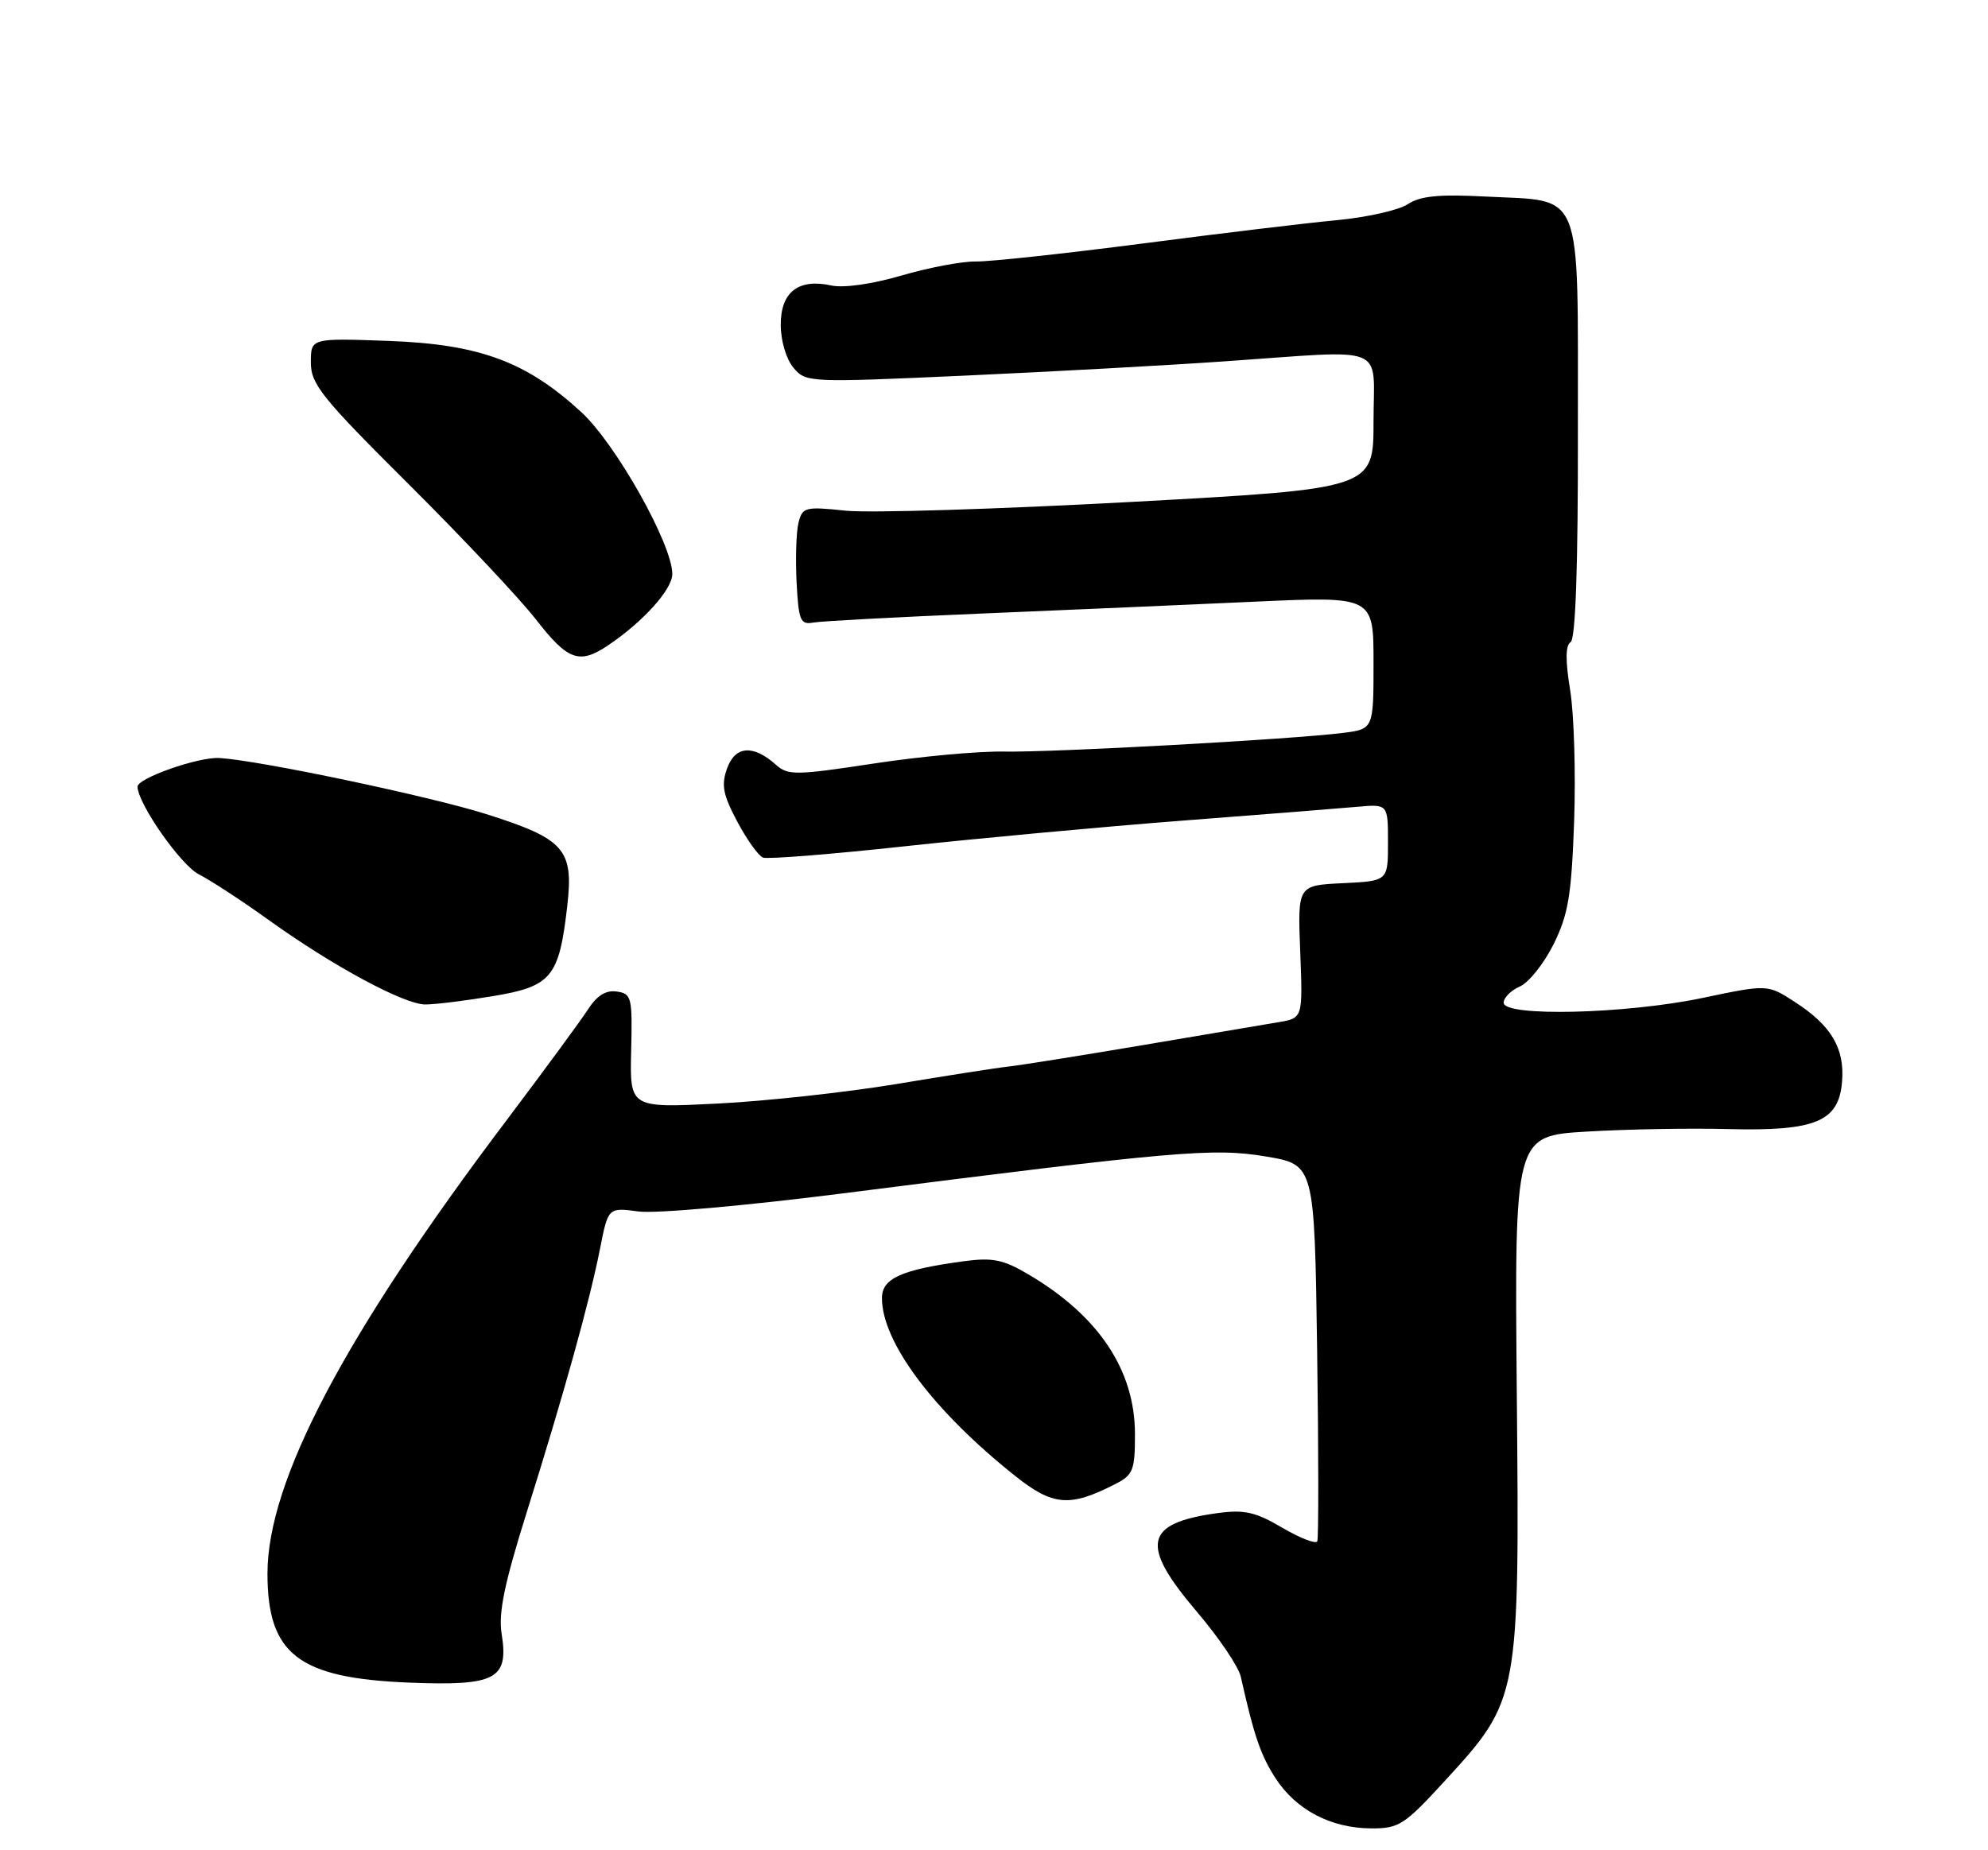 <?xml version="1.0" encoding="UTF-8" standalone="no"?>
<!DOCTYPE svg PUBLIC "-//W3C//DTD SVG 1.1//EN" "http://www.w3.org/Graphics/SVG/1.1/DTD/svg11.dtd" >
<svg xmlns="http://www.w3.org/2000/svg" xmlns:xlink="http://www.w3.org/1999/xlink" version="1.1" viewBox="0 0 275 256">
 <g >
 <path fill="currentColor"
d=" M 199.88 246.39 C 210.17 235.16 210.20 235.02 209.82 192.86 C 209.50 157.16 209.50 157.16 219.50 156.57 C 225.00 156.24 233.78 156.08 239.00 156.22 C 251.15 156.53 254.36 155.20 254.81 149.67 C 255.20 145.04 253.31 141.87 248.23 138.60 C 244.50 136.19 244.50 136.19 235.50 138.08 C 224.90 140.30 208.00 140.71 208.00 138.74 C 208.00 138.04 209.01 137.03 210.25 136.49 C 211.49 135.94 213.58 133.31 214.91 130.64 C 216.94 126.53 217.38 123.92 217.75 113.64 C 217.98 106.96 217.74 98.80 217.20 95.50 C 216.53 91.39 216.55 89.29 217.26 88.85 C 217.95 88.42 218.30 78.36 218.27 59.38 C 218.24 25.52 219.19 27.91 205.42 27.19 C 199.06 26.86 196.47 27.11 194.74 28.25 C 193.48 29.08 189.09 30.07 184.97 30.46 C 180.86 30.84 168.72 32.30 158.00 33.70 C 147.28 35.09 136.93 36.21 135.00 36.18 C 133.07 36.15 128.43 37.03 124.68 38.13 C 120.59 39.32 116.71 39.87 114.99 39.50 C 110.45 38.50 108.00 40.40 108.00 44.92 C 108.00 47.13 108.75 49.67 109.75 50.87 C 111.48 52.93 111.80 52.95 133.50 51.97 C 145.60 51.42 161.80 50.53 169.50 49.99 C 192.33 48.41 190.00 47.46 190.00 58.31 C 190.00 67.62 190.00 67.62 156.46 69.45 C 138.02 70.45 120.25 71.00 116.98 70.66 C 111.38 70.07 111.00 70.17 110.46 72.31 C 110.14 73.56 110.03 77.26 110.19 80.54 C 110.47 85.87 110.71 86.46 112.50 86.14 C 113.60 85.94 124.10 85.38 135.83 84.89 C 147.57 84.40 164.55 83.66 173.58 83.25 C 190.00 82.50 190.00 82.50 190.00 91.69 C 190.00 100.88 190.00 100.88 185.75 101.41 C 178.58 102.31 145.59 104.12 138.86 103.99 C 135.36 103.92 127.24 104.67 120.82 105.65 C 110.03 107.29 108.99 107.30 107.32 105.80 C 104.18 103.00 101.71 103.19 100.58 106.31 C 99.75 108.62 100.00 109.94 101.98 113.67 C 103.31 116.17 104.91 118.41 105.55 118.66 C 106.18 118.90 114.98 118.20 125.10 117.10 C 135.22 116.00 152.50 114.40 163.50 113.55 C 174.50 112.71 185.41 111.84 187.75 111.63 C 192.00 111.25 192.00 111.25 192.00 116.58 C 192.00 121.90 192.00 121.90 185.75 122.20 C 179.50 122.50 179.50 122.50 179.86 131.68 C 180.22 140.87 180.22 140.87 176.86 141.43 C 175.01 141.74 166.53 143.17 158.00 144.62 C 149.47 146.06 141.15 147.39 139.50 147.57 C 137.85 147.75 130.88 148.84 124.00 149.99 C 117.12 151.13 106.01 152.35 99.31 152.69 C 87.12 153.30 87.12 153.30 87.31 145.40 C 87.49 137.97 87.37 137.48 85.31 137.19 C 83.81 136.97 82.56 137.75 81.32 139.69 C 80.32 141.23 75.27 148.11 70.09 154.98 C 47.69 184.64 37.00 204.91 37.00 217.71 C 37.00 228.89 41.27 232.19 56.57 232.81 C 68.61 233.29 70.40 232.35 69.39 226.05 C 68.93 223.18 69.77 219.10 72.82 209.38 C 78.00 192.88 81.58 180.01 83.00 172.78 C 84.13 167.06 84.13 167.06 88.32 167.62 C 90.65 167.94 103.13 166.83 116.50 165.13 C 162.72 159.24 167.85 158.79 175.15 160.02 C 181.83 161.15 181.83 161.15 182.20 186.83 C 182.40 200.95 182.41 212.84 182.22 213.26 C 182.03 213.67 179.85 212.83 177.38 211.38 C 173.65 209.19 172.13 208.85 168.40 209.36 C 158.27 210.75 157.65 213.71 165.56 223.00 C 168.60 226.57 171.34 230.62 171.64 232.00 C 173.48 240.21 174.39 242.87 176.47 246.08 C 179.31 250.43 184.11 252.95 189.66 252.98 C 193.52 253.00 194.26 252.52 199.88 246.39 Z  M 154.25 205.35 C 156.75 204.08 157.00 203.44 157.00 198.43 C 157.00 189.60 151.99 182.07 142.30 176.35 C 138.77 174.26 137.32 173.97 133.30 174.51 C 124.66 175.68 122.00 176.88 122.00 179.61 C 122.00 185.70 129.13 195.22 140.40 204.19 C 145.65 208.37 147.96 208.57 154.25 205.35 Z  M 68.11 137.84 C 76.30 136.49 77.34 135.24 78.47 125.34 C 79.37 117.50 78.10 116.07 67.23 112.63 C 59.38 110.15 35.87 105.21 30.37 104.88 C 27.46 104.70 18.98 107.68 19.02 108.86 C 19.11 111.27 25.01 119.70 27.50 120.97 C 29.15 121.81 33.57 124.70 37.32 127.40 C 46.05 133.66 55.85 138.95 58.81 138.98 C 60.08 138.99 64.26 138.48 68.11 137.84 Z  M 84.03 89.35 C 88.92 86.08 93.00 81.57 93.00 79.42 C 93.00 75.32 85.20 61.44 80.43 57.04 C 72.82 50.03 66.34 47.63 53.75 47.17 C 43.00 46.78 43.00 46.78 43.00 50.15 C 43.00 53.16 44.49 55.01 56.55 67.01 C 64.00 74.43 71.93 82.86 74.17 85.75 C 78.53 91.36 80.13 91.95 84.03 89.35 Z "/>
</g>
</svg>